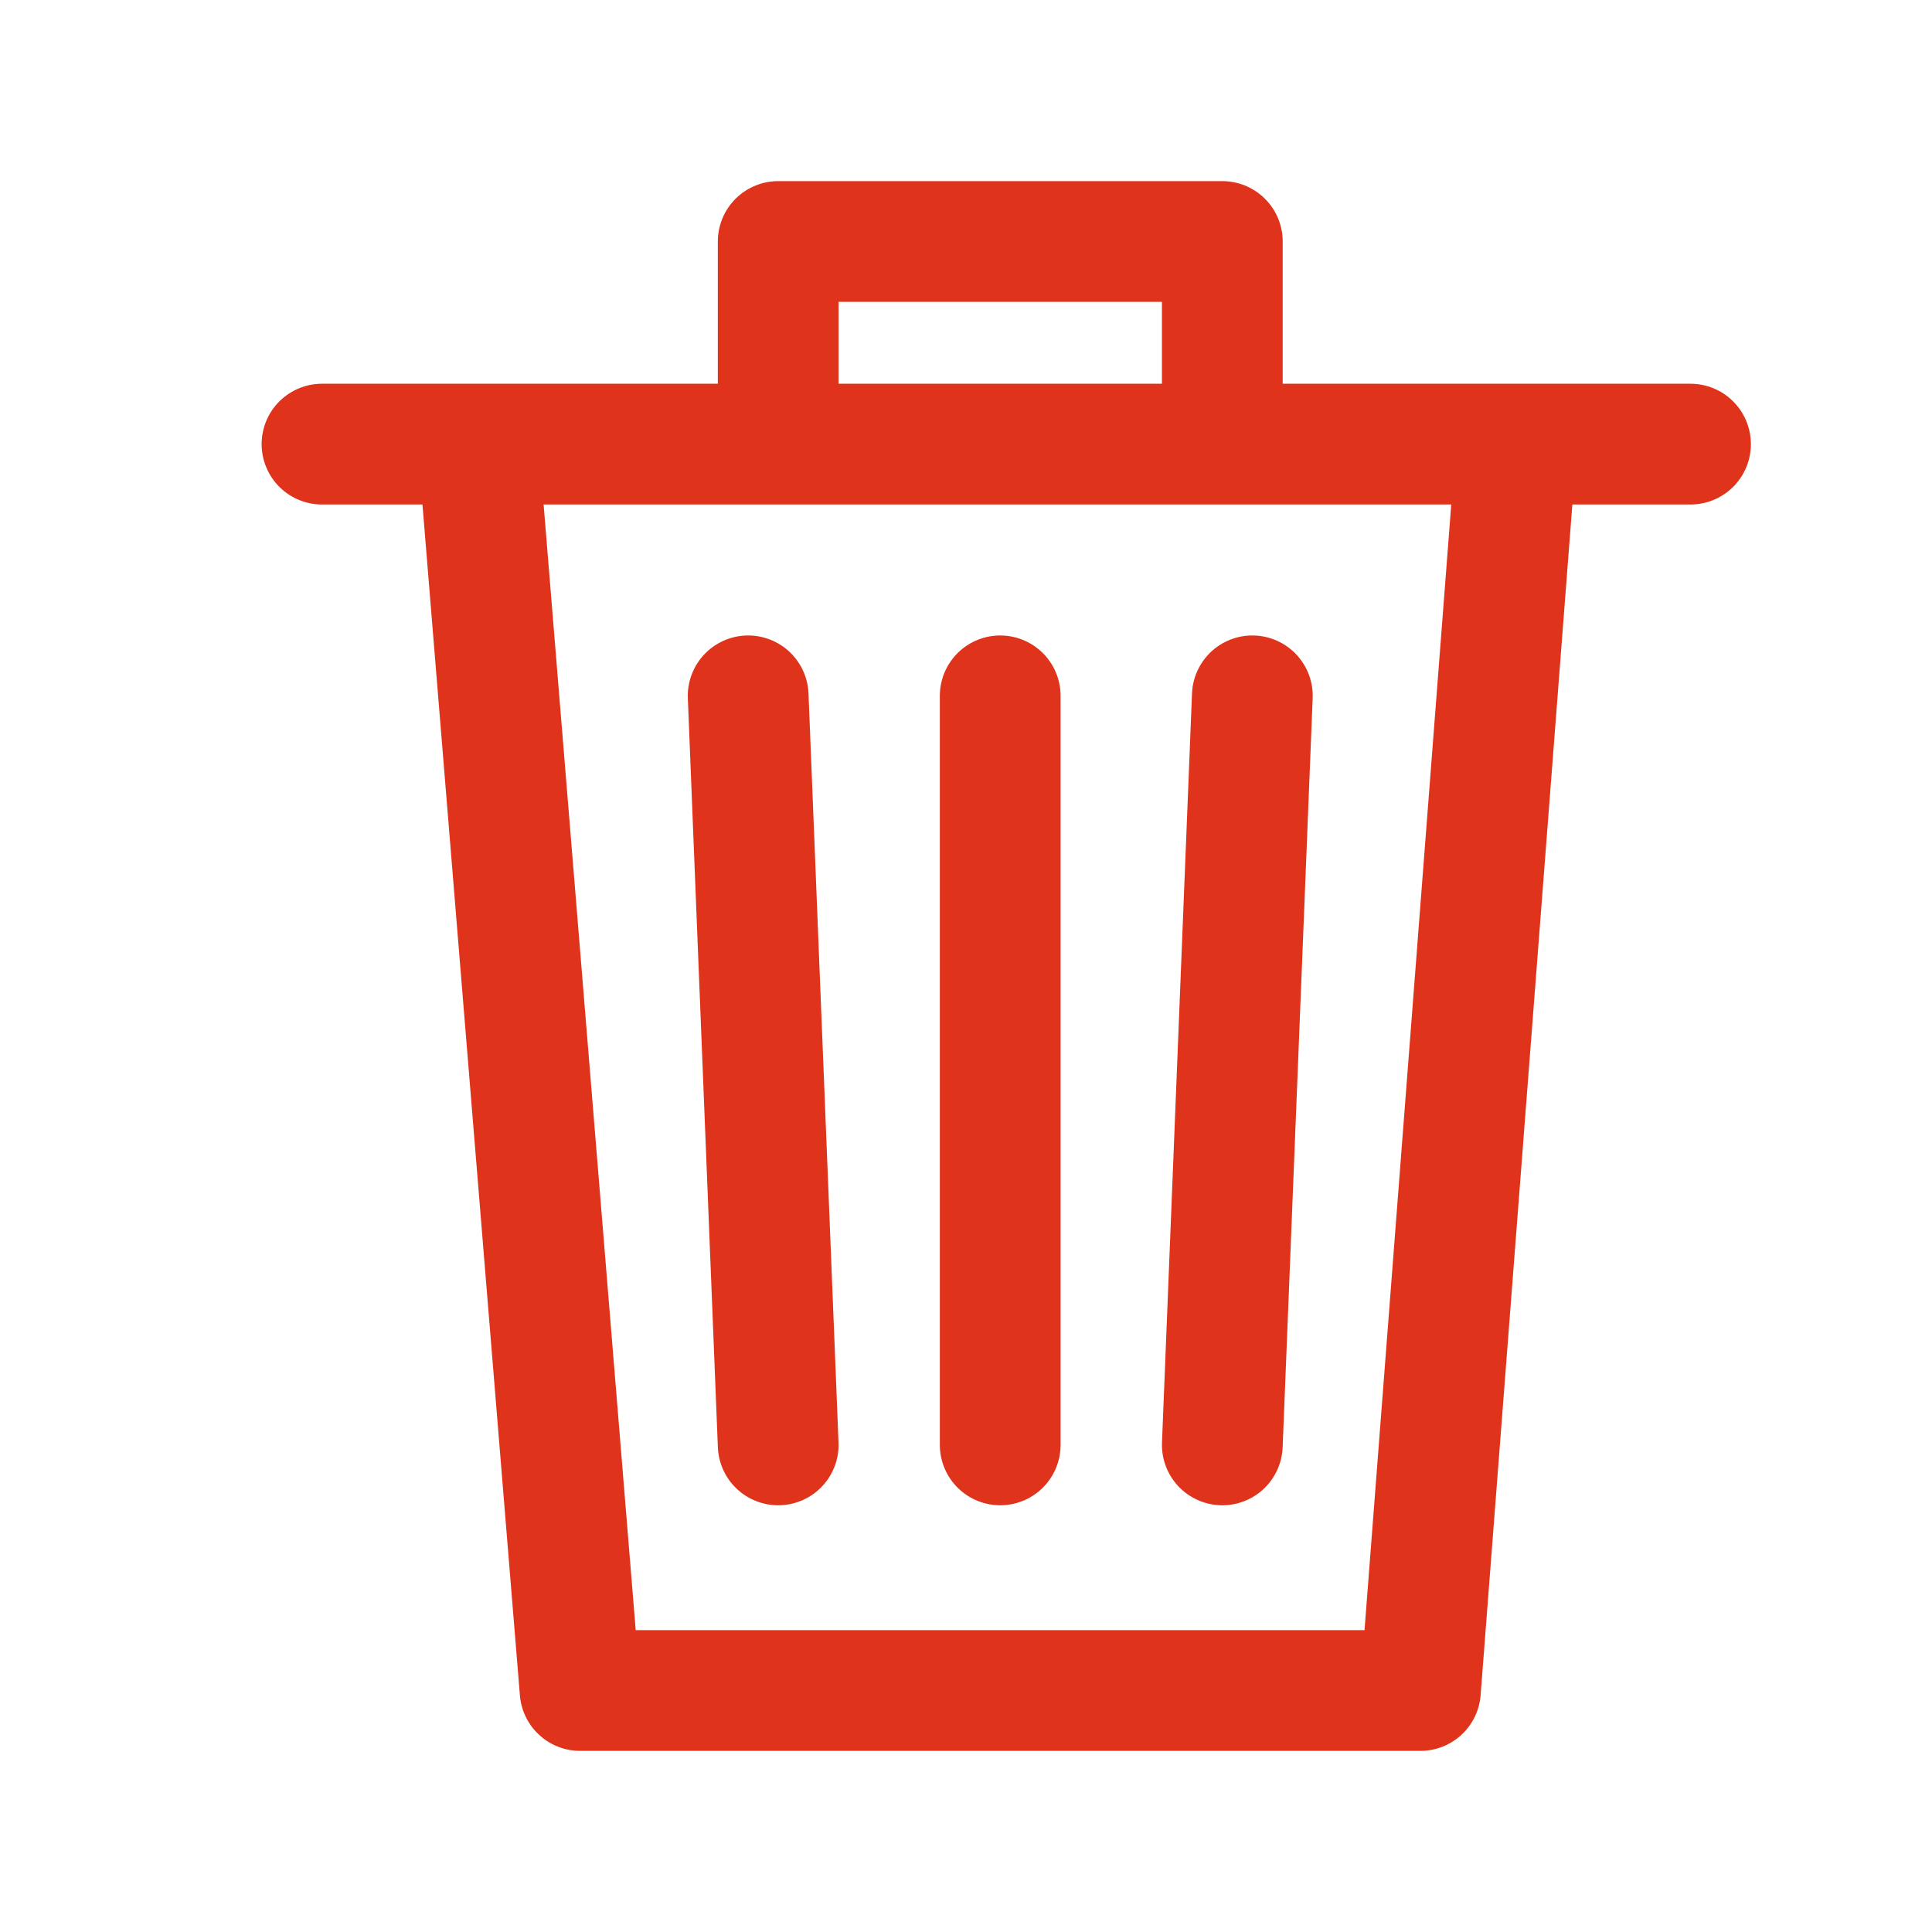 <svg width="24" height="24" viewBox="0 0 24 24" fill="none" xmlns="http://www.w3.org/2000/svg">
<path d="M5.939 5.517L7.206 21H17.645L18.838 5.517H21H15.184M4 5.517H9.667M9.667 5.517V3H15.184V5.517M9.667 5.517H15.184M9.294 8.644L9.667 17.949M15.557 8.644L15.184 17.949M12.425 8.644V17.949" stroke="#DF331B" stroke-width="1.5" stroke-linecap="round" stroke-linejoin="round"/>
</svg>

